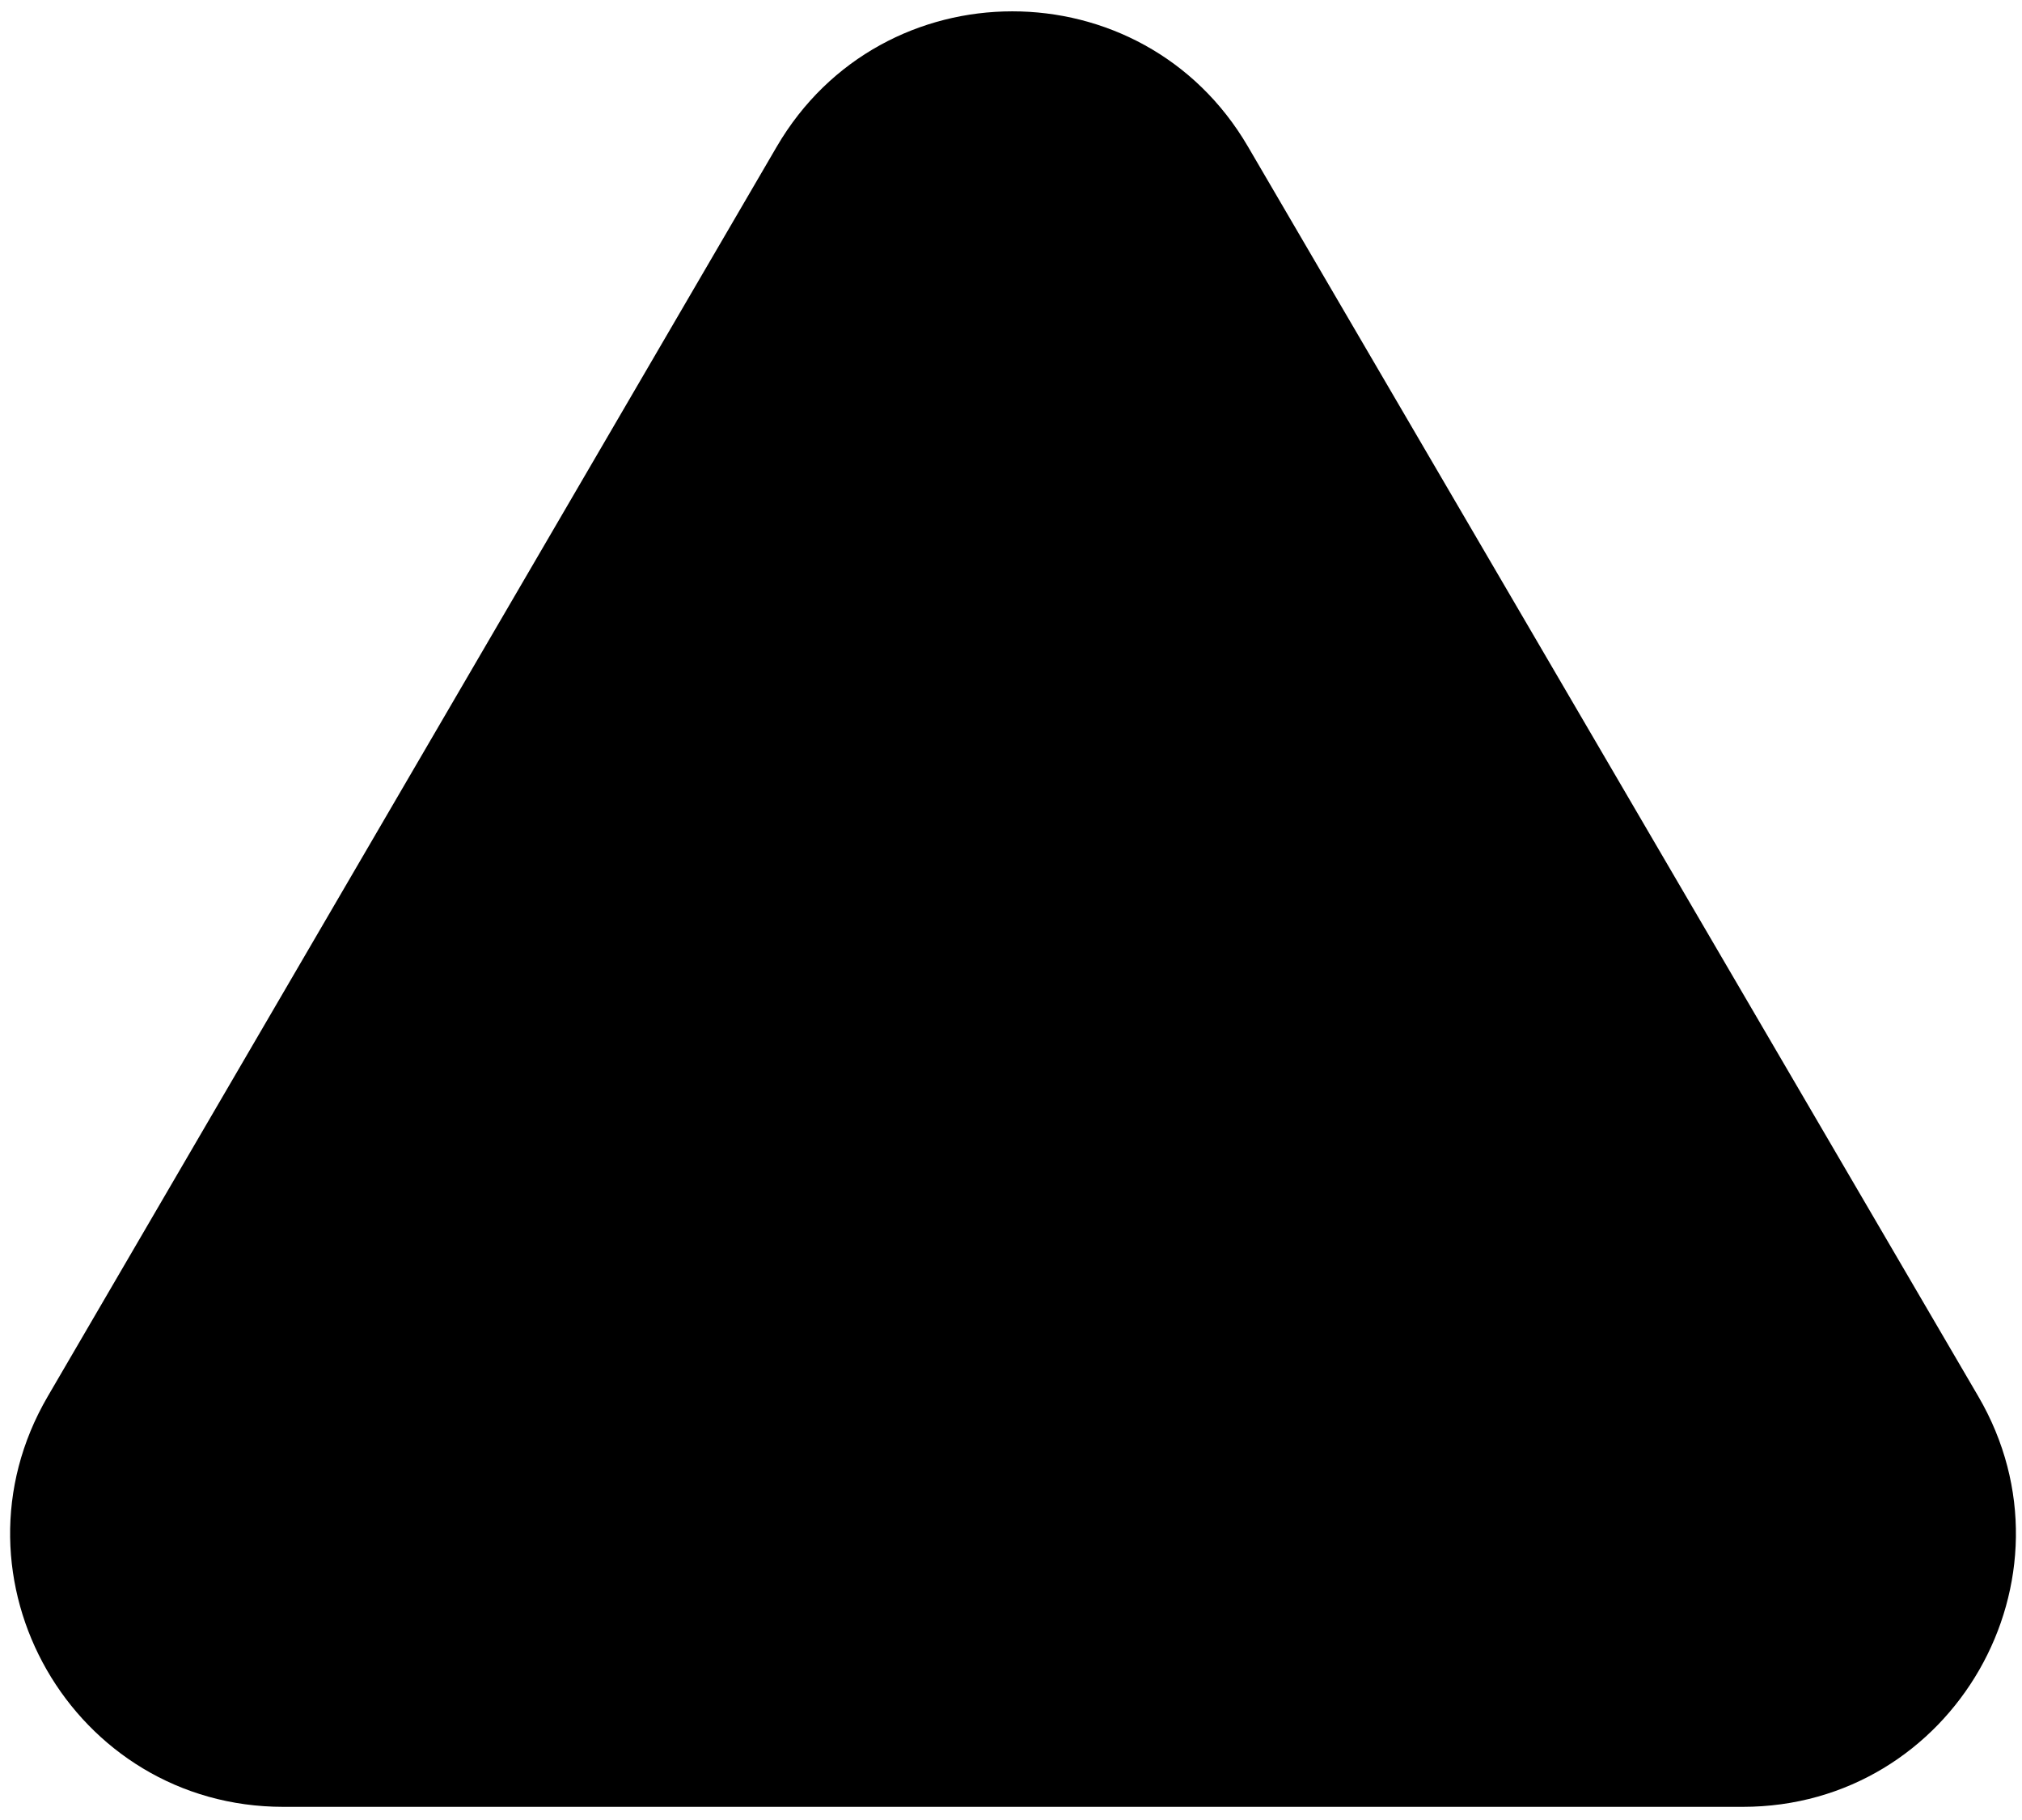 <svg class="ar-icon" version="1.1" xmlns="http://www.w3.org/2000/svg" xmlns:xlink="http://www.w3.org/1999/xlink" x="0px" y="0px" viewBox="0 0 500 450" xml:space="preserve">
	<path class="ar-icon create-article" d="M489.19,345.25L308.572,36.206C282.52-8.351,218.093-8.333,192.066,36.278L11.795,345.286
		c-26.24,44.967,6.192,101.462,58.27,101.462h360.882C483.016,446.748,515.458,390.217,489.19,345.25" />
	<path class="ar-icon plus-icon" d="M259.4,341.126v-65.724h61.628
		c2.833,0,4.403-1.261,4.403-4.069v-9.76c0-2.834-1.57-4.095-4.403-4.095H259.4v-65.724c0-2.807-0.953-4.094-3.786-4.094h-10.377
		c-2.821,0-4.405,1.288-4.405,4.094v65.724h-61.628c-2.499,0-3.773,1.261-3.773,4.095v9.76c0,2.809,1.274,4.069,3.773,4.069h61.975
		v65.724c0,2.831,1.559,4.094,4.378,4.094h10.056C258.447,345.22,259.4,343.957,259.4,341.126z" />
</svg>
